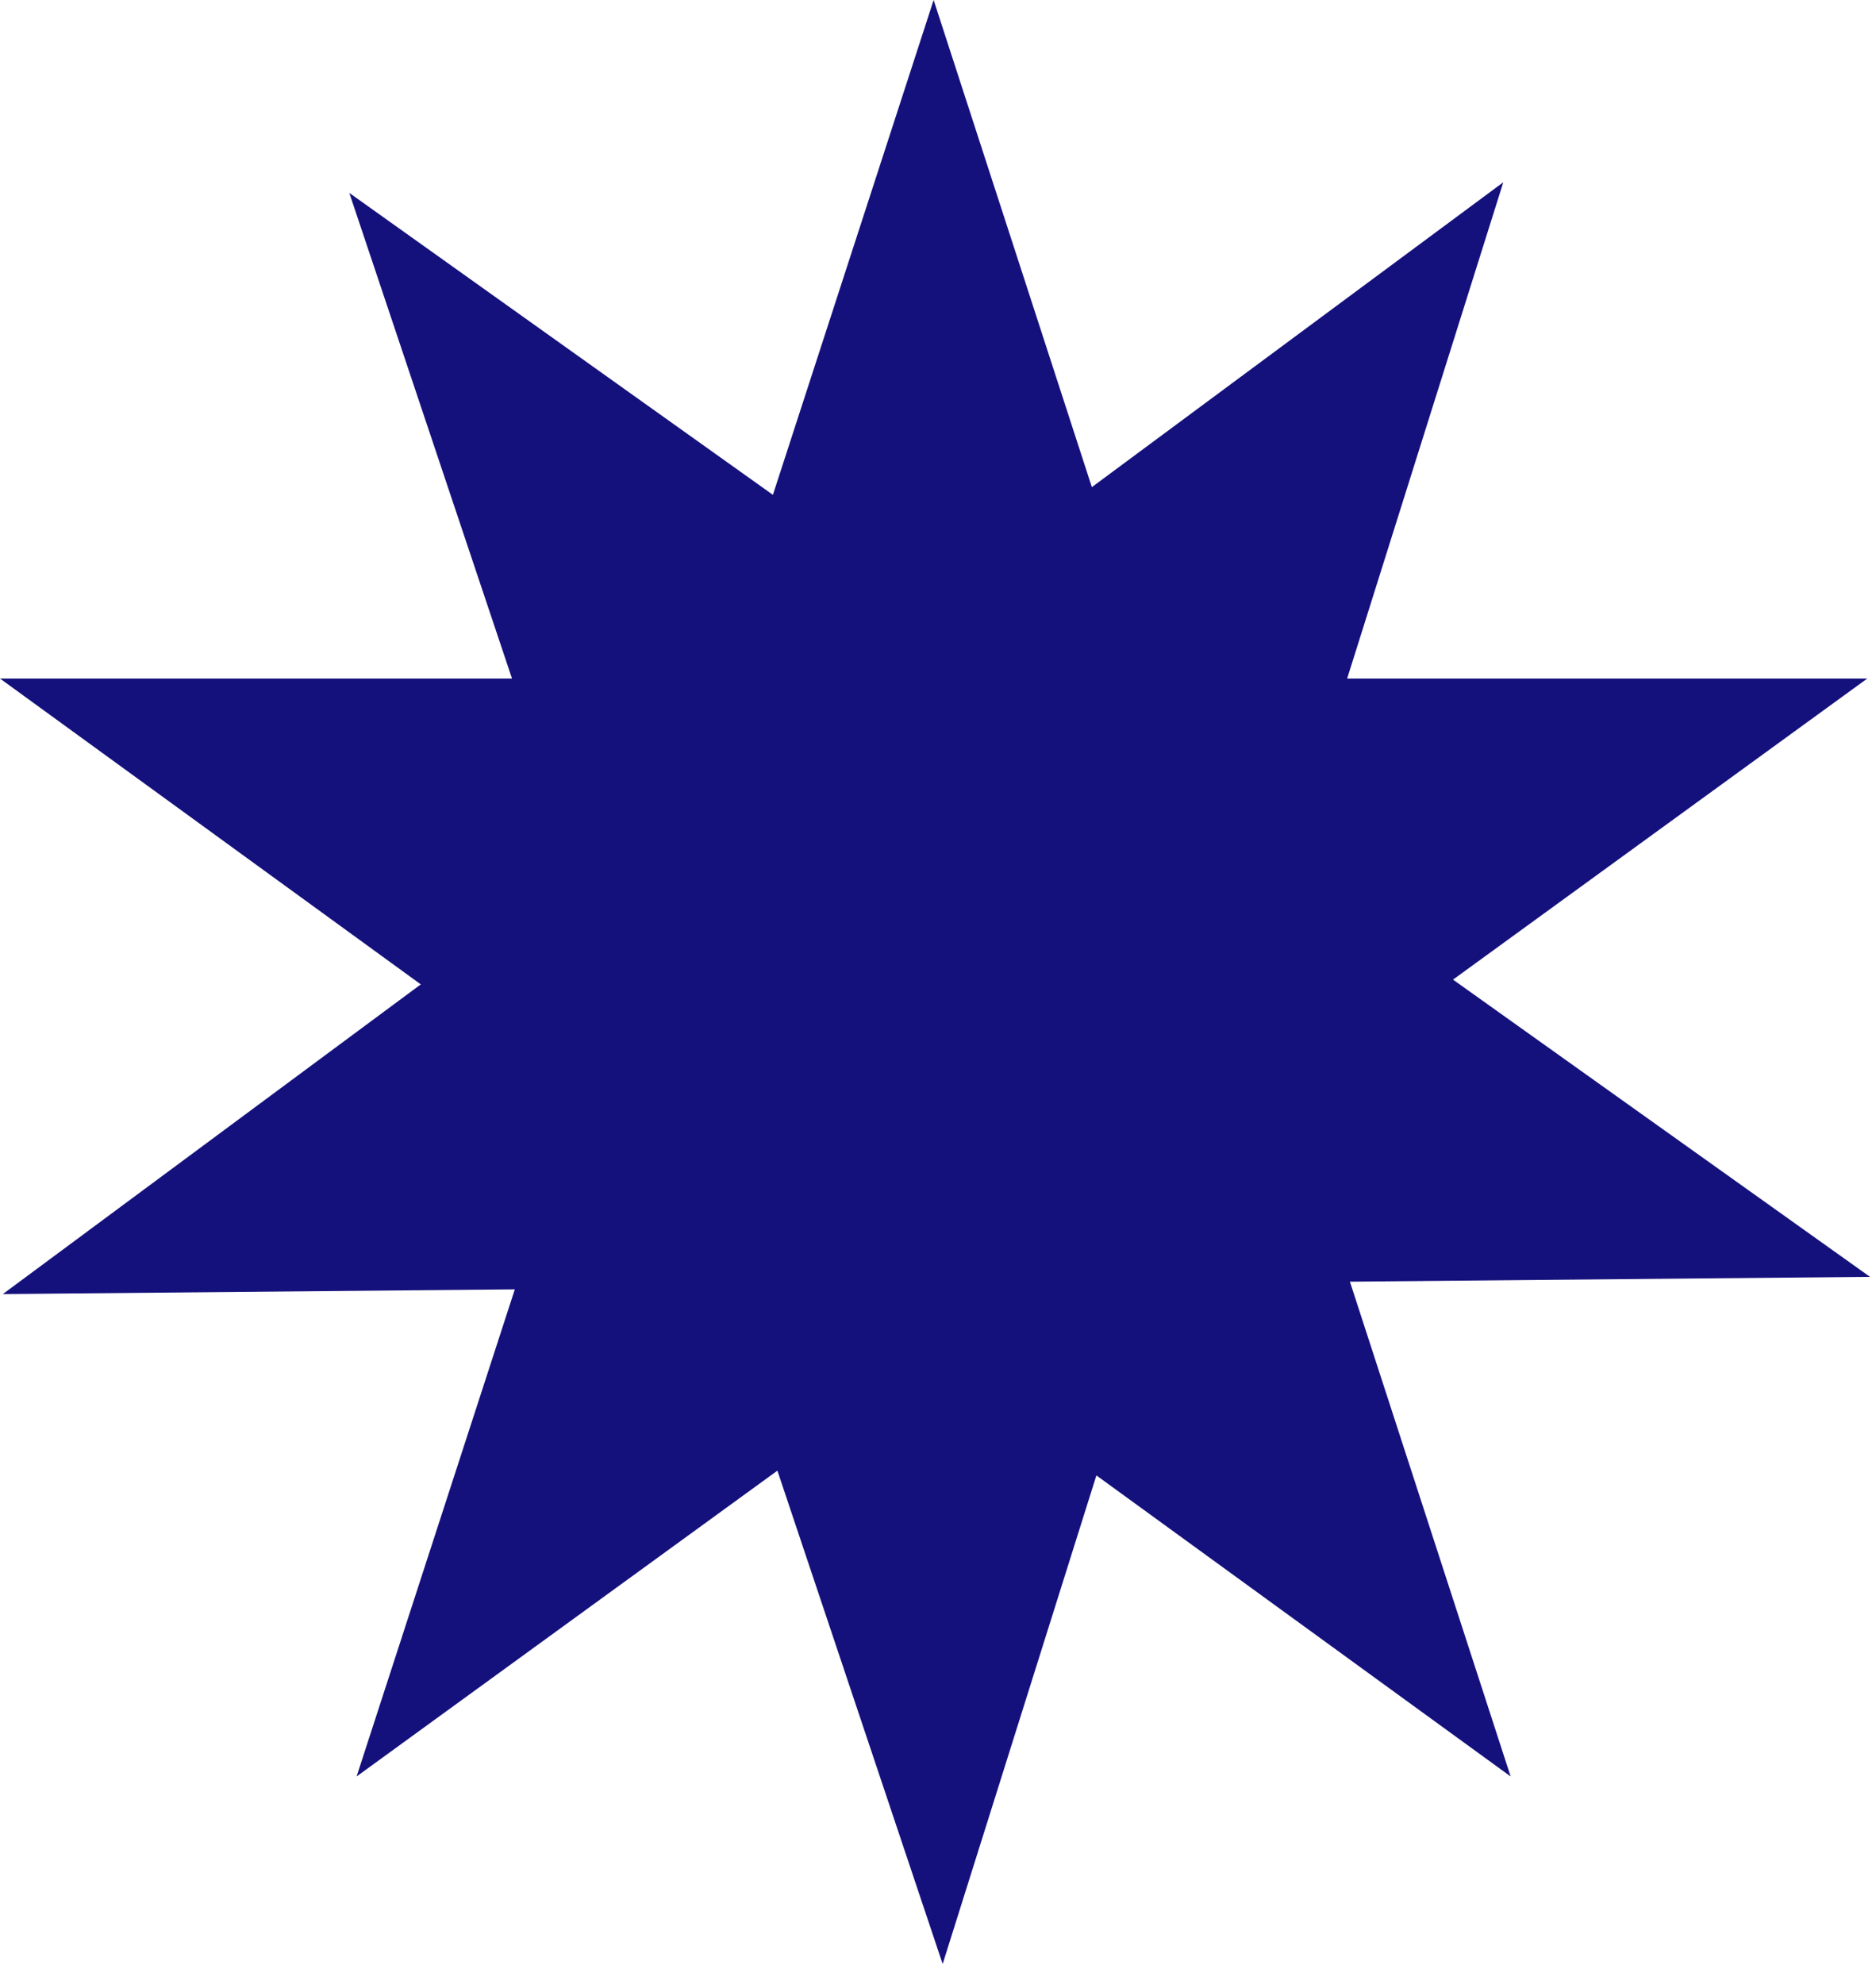 <svg width="70" height="74" viewBox="0 0 70 74" fill="none" xmlns="http://www.w3.org/2000/svg">
<path d="M34.837 0L43.061 25.31H69.674L48.143 40.953L56.367 66.263L34.837 50.621L13.306 66.263L21.53 40.953L0 25.31H26.613L34.837 0Z" fill="#14117C"/>
<path d="M56.093 6.799L48.103 32.184L69.776 47.627L43.164 47.873L35.174 73.258L26.718 48.024L0.106 48.27L21.491 32.429L13.034 7.196L34.708 22.639L56.093 6.799Z" fill="#14117C"/>
</svg>
